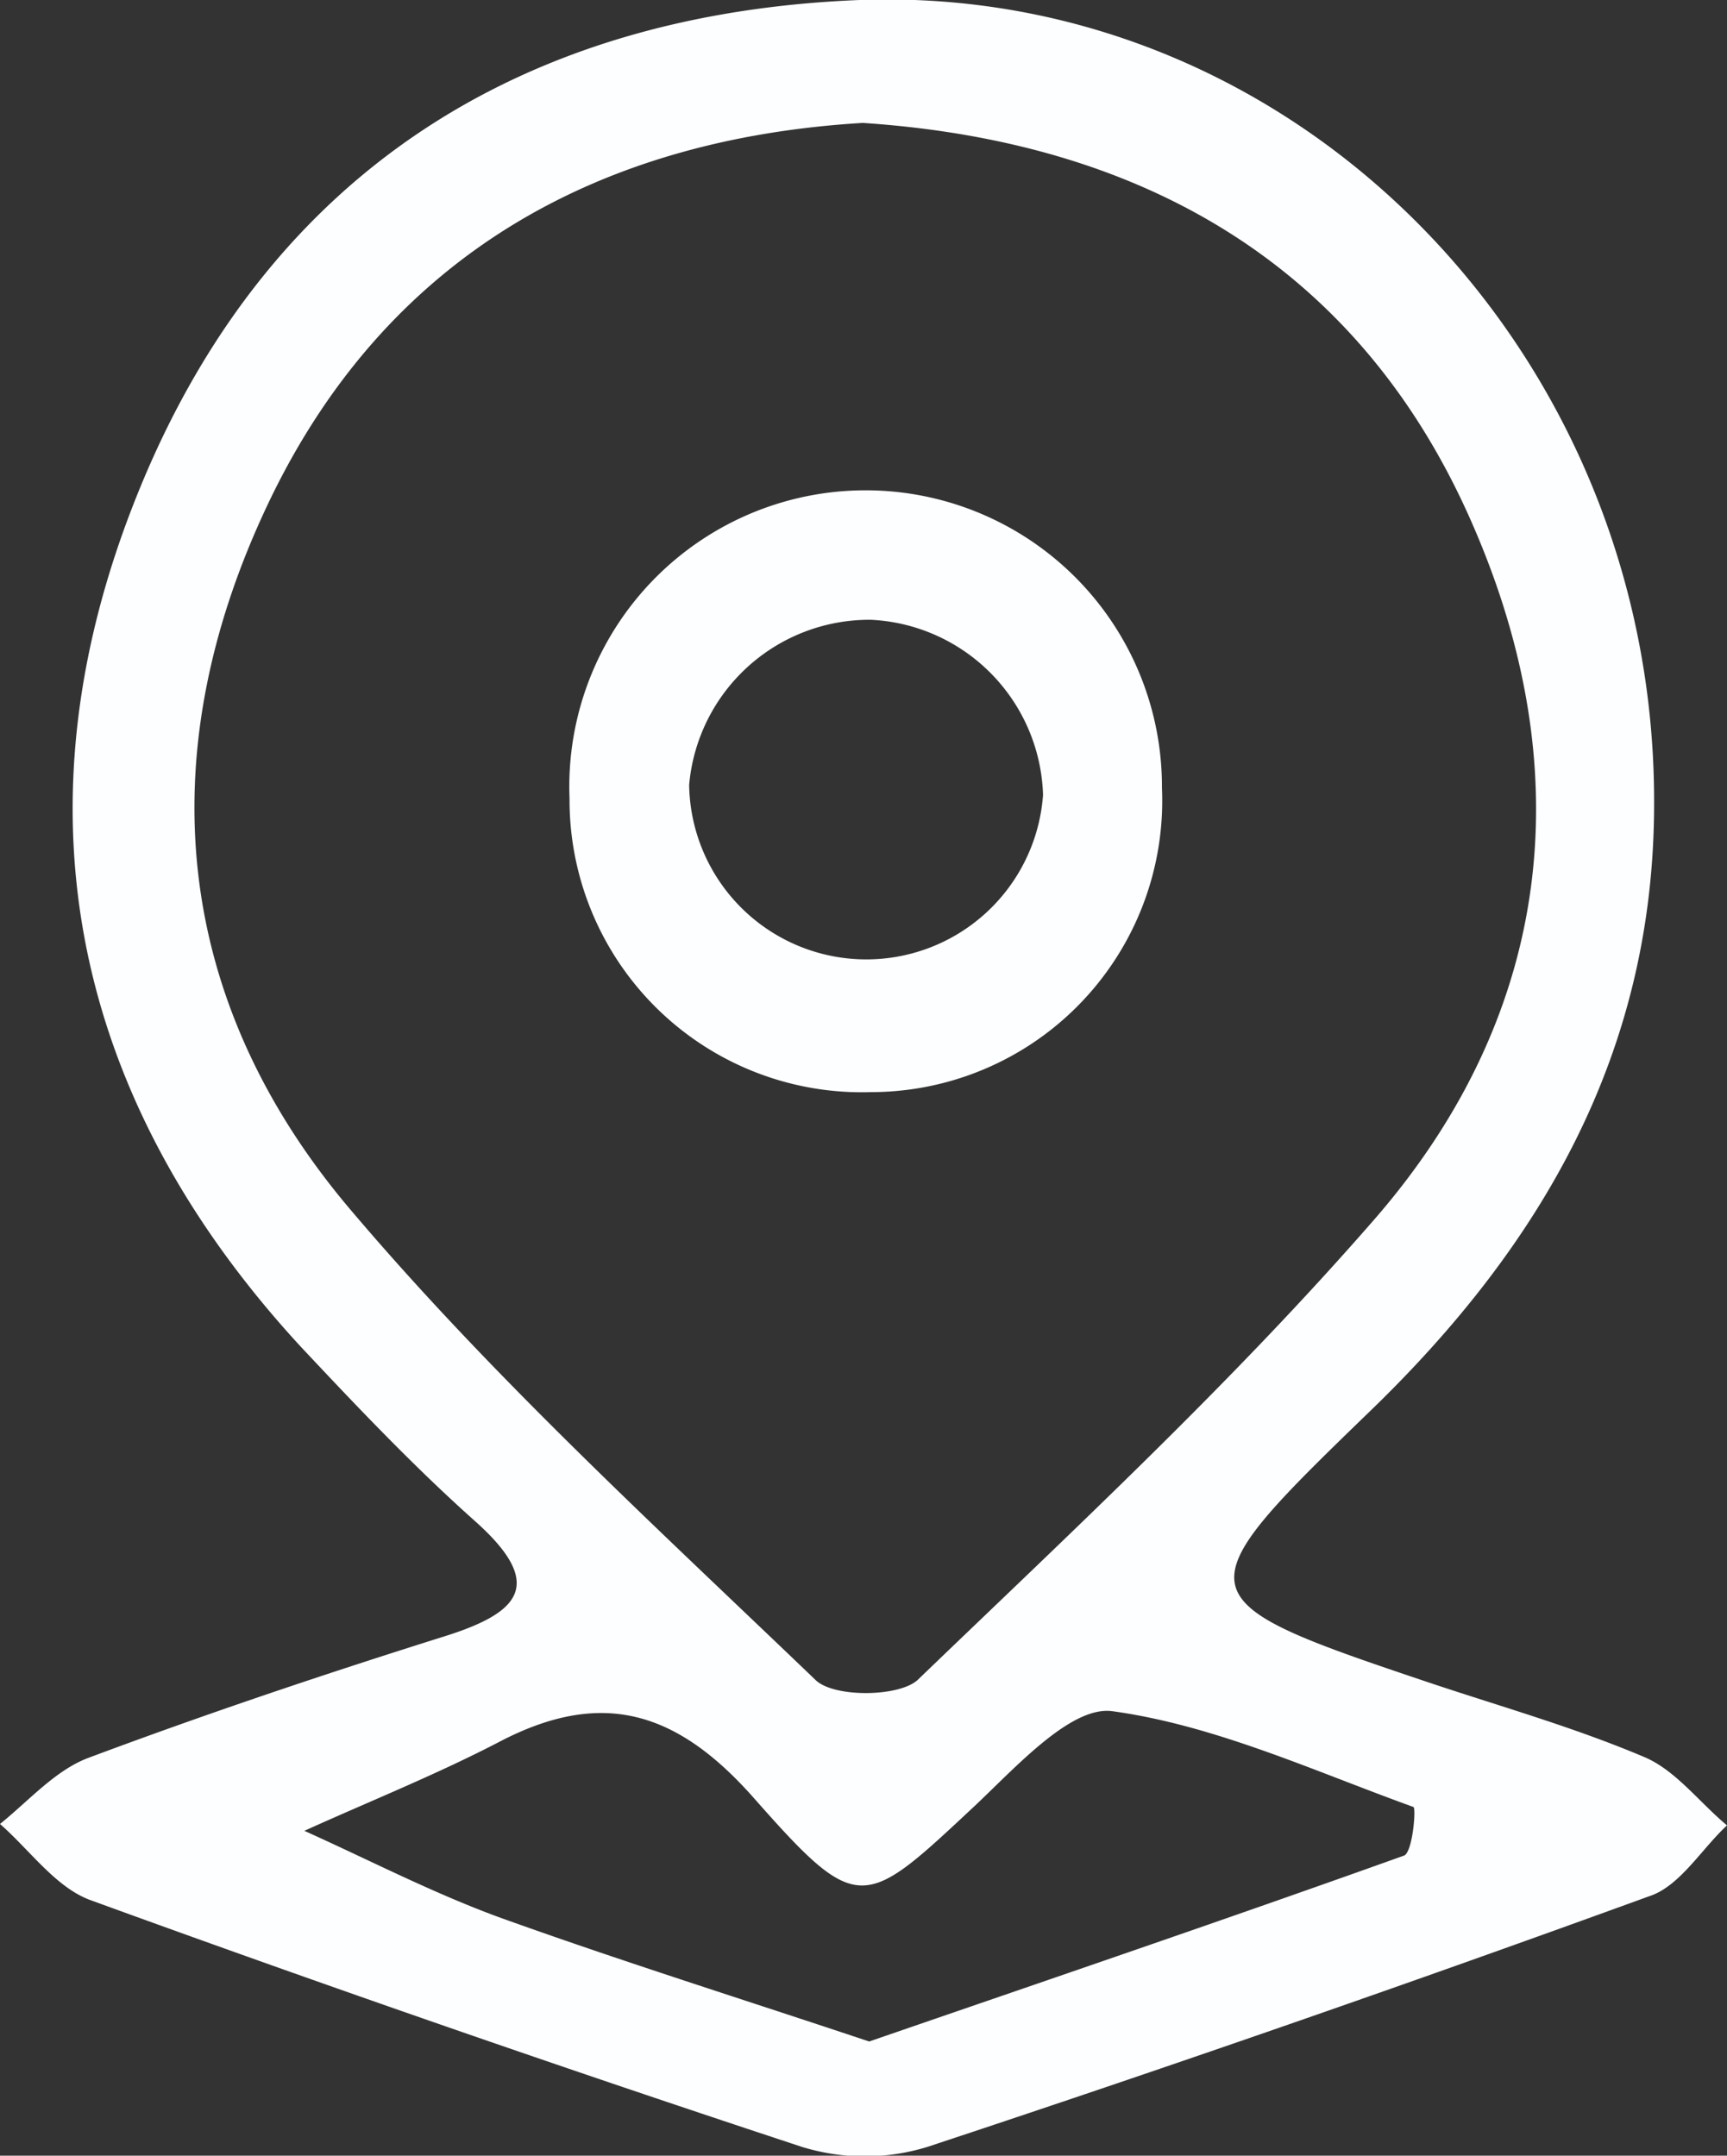 <svg viewBox="0 0 73.2 91.37" xmlns="http://www.w3.org/2000/svg"><rect x="0" y="0" width="73.2" height="91.37" fill="#333333" stroke="none"/><g fill="#fdfeff"><path d="m70.11 34.06c0 10.5-4.72 18.71-12.13 25.84-8 7.74-7.91 7.89 2.72 11.46 3 1 6 1.85 8.94 3.09 1.36.55 2.36 1.92 3.56 2.92-1.08 1-2 2.58-3.29 3q-15.22 5.54-30.61 10.63a9.05 9.05 0 0 1 -5.3 0q-15.16-5-30.16-10.46c-1.48-.54-2.57-2.12-3.84-3.23 1.24-1 2.34-2.27 3.74-2.8 5-1.87 10-3.55 15.09-5.15 3.19-1 4.33-2.19 1.3-4.89-2.6-2.32-5-4.85-7.41-7.42-9.88-10.74-12.25-23.21-6.72-36.53s16.28-19.96 30.44-20.52c18.56-.68 33.73 15 33.67 34.06zm-33.54-28.85c-11.22.67-20.26 5.65-25.25 16.23s-4 21 3.6 29.91c6 7.07 12.93 13.41 19.65 19.86.78.75 3.52.72 4.32 0 6.61-6.36 13.35-12.62 19.35-19.51 7.72-8.87 8.75-19.32 4-29.87s-13.74-15.83-25.67-16.62zm.27 81.32c7.63-2.63 15.16-5.19 22.67-7.88.36-.13.52-2 .4-2.06-4.21-1.52-8.4-3.46-12.76-4.06-1.74-.24-4.07 2.35-5.82 4-4.72 4.41-4.93 4.72-9.36-.3-3.26-3.7-6.44-4.68-10.79-2.41-2.69 1.4-5.52 2.53-8.28 3.78 2.8 1.26 5.53 2.68 8.41 3.72 5.13 1.84 10.36 3.48 15.53 5.21z"/><path d="m49.25 33.4a12.35 12.35 0 0 1 -12.32 12.89 12.39 12.39 0 0 1 -12.79-12.45 12.56 12.56 0 1 1 25.11-.44zm-12.33-7.13a7.67 7.67 0 0 0 -7.71 7 7.51 7.51 0 0 0 15 .42 7.67 7.67 0 0 0 -7.29-7.42z"/></g></svg>